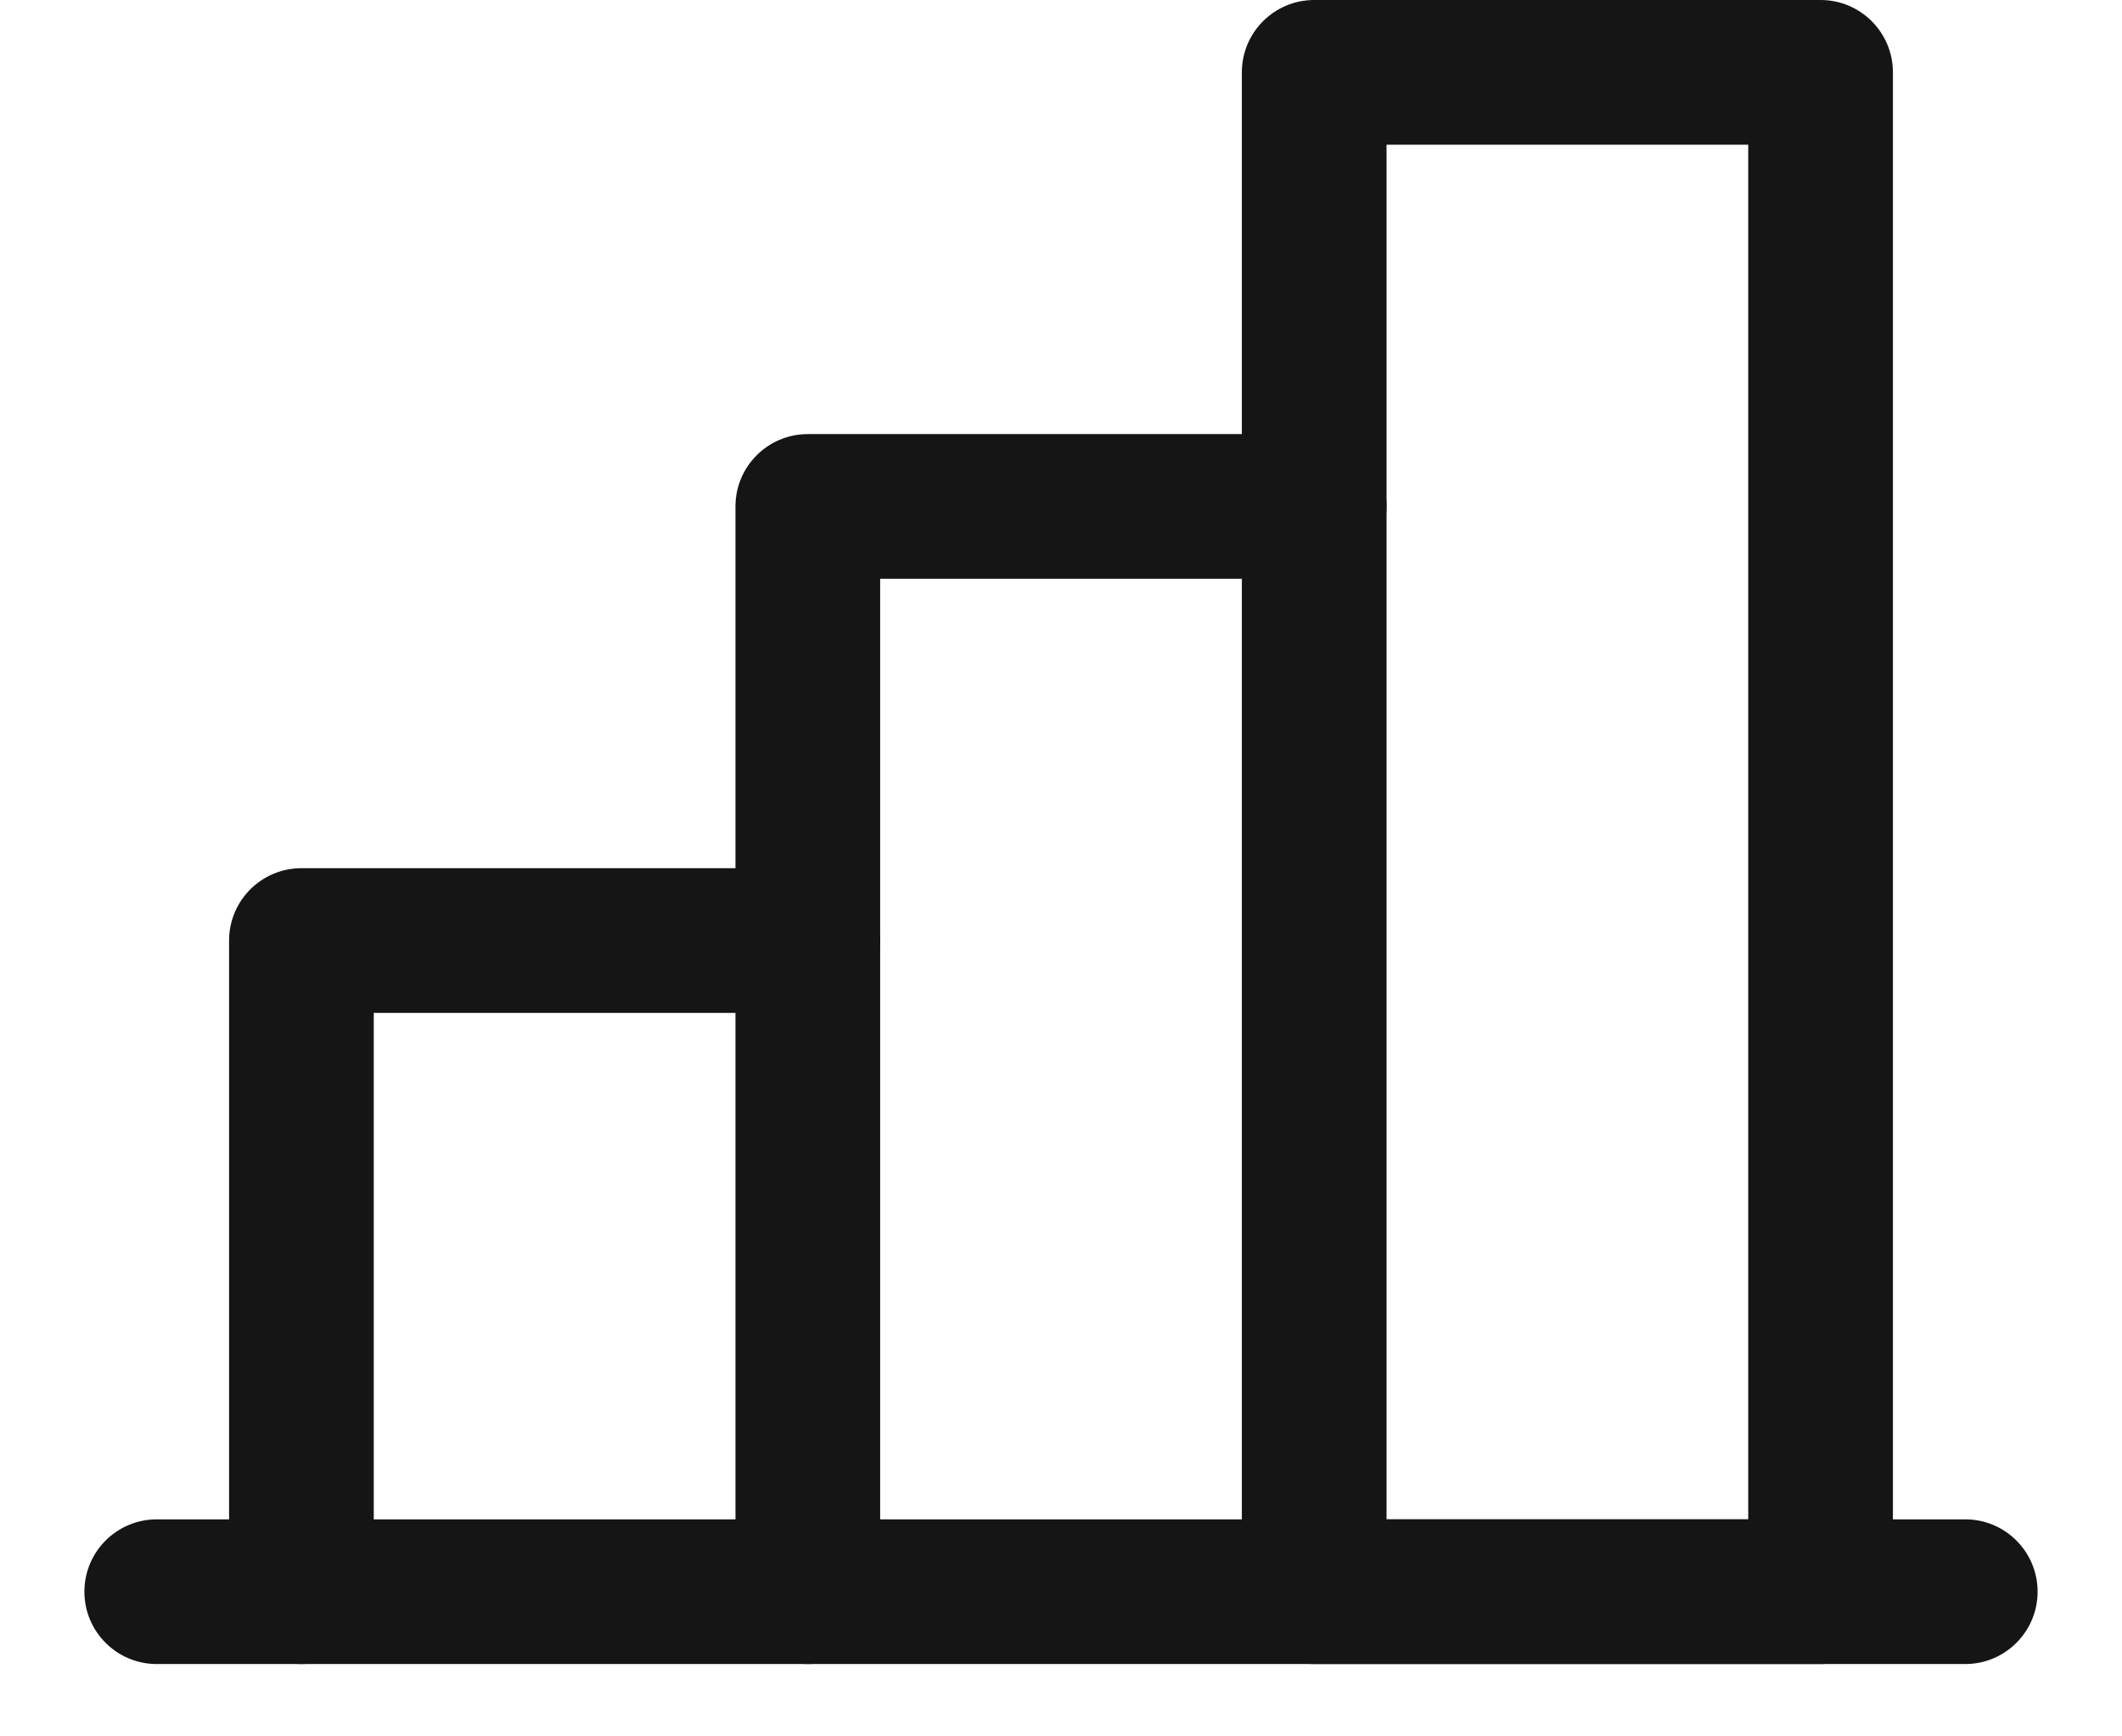 <svg width="22" height="18" viewBox="0 0 22 18" fill="none" xmlns="http://www.w3.org/2000/svg">
<path d="M3.875 10.5H8.375C8.789 10.5 9.125 10.164 9.125 9.75C9.125 9.336 8.789 9 8.375 9H3.125C2.711 9 2.375 9.336 2.375 9.75V16.5C2.375 16.914 2.711 17.25 3.125 17.25C3.539 17.25 3.875 16.914 3.875 16.5V10.5Z" fill="#151515"/>
<path d="M20.375 15.75H1.625C1.211 15.75 0.875 16.086 0.875 16.5C0.875 16.914 1.211 17.25 1.625 17.25H20.375C20.789 17.25 21.125 16.914 21.125 16.5C21.125 16.086 20.789 15.75 20.375 15.75Z" fill="#151515"/>
<path d="M9.125 6H13.625C14.039 6 14.375 5.664 14.375 5.25C14.375 4.836 14.039 4.5 13.625 4.5H8.375C7.961 4.5 7.625 4.836 7.625 5.25V16.5C7.625 16.914 7.961 17.25 8.375 17.25C8.789 17.25 9.125 16.914 9.125 16.5V6Z" fill="#151515"/>
<path fill-rule="evenodd" clip-rule="evenodd" d="M12.875 16.5V0.75C12.875 0.336 13.211 0 13.625 0H18.875C19.289 0 19.625 0.336 19.625 0.75V16.5C19.625 16.914 19.289 17.25 18.875 17.25H13.625C13.211 17.25 12.875 16.914 12.875 16.5ZM18.125 15.75H14.375V1.5H18.125V15.75Z" fill="#151515"/>
</svg>
